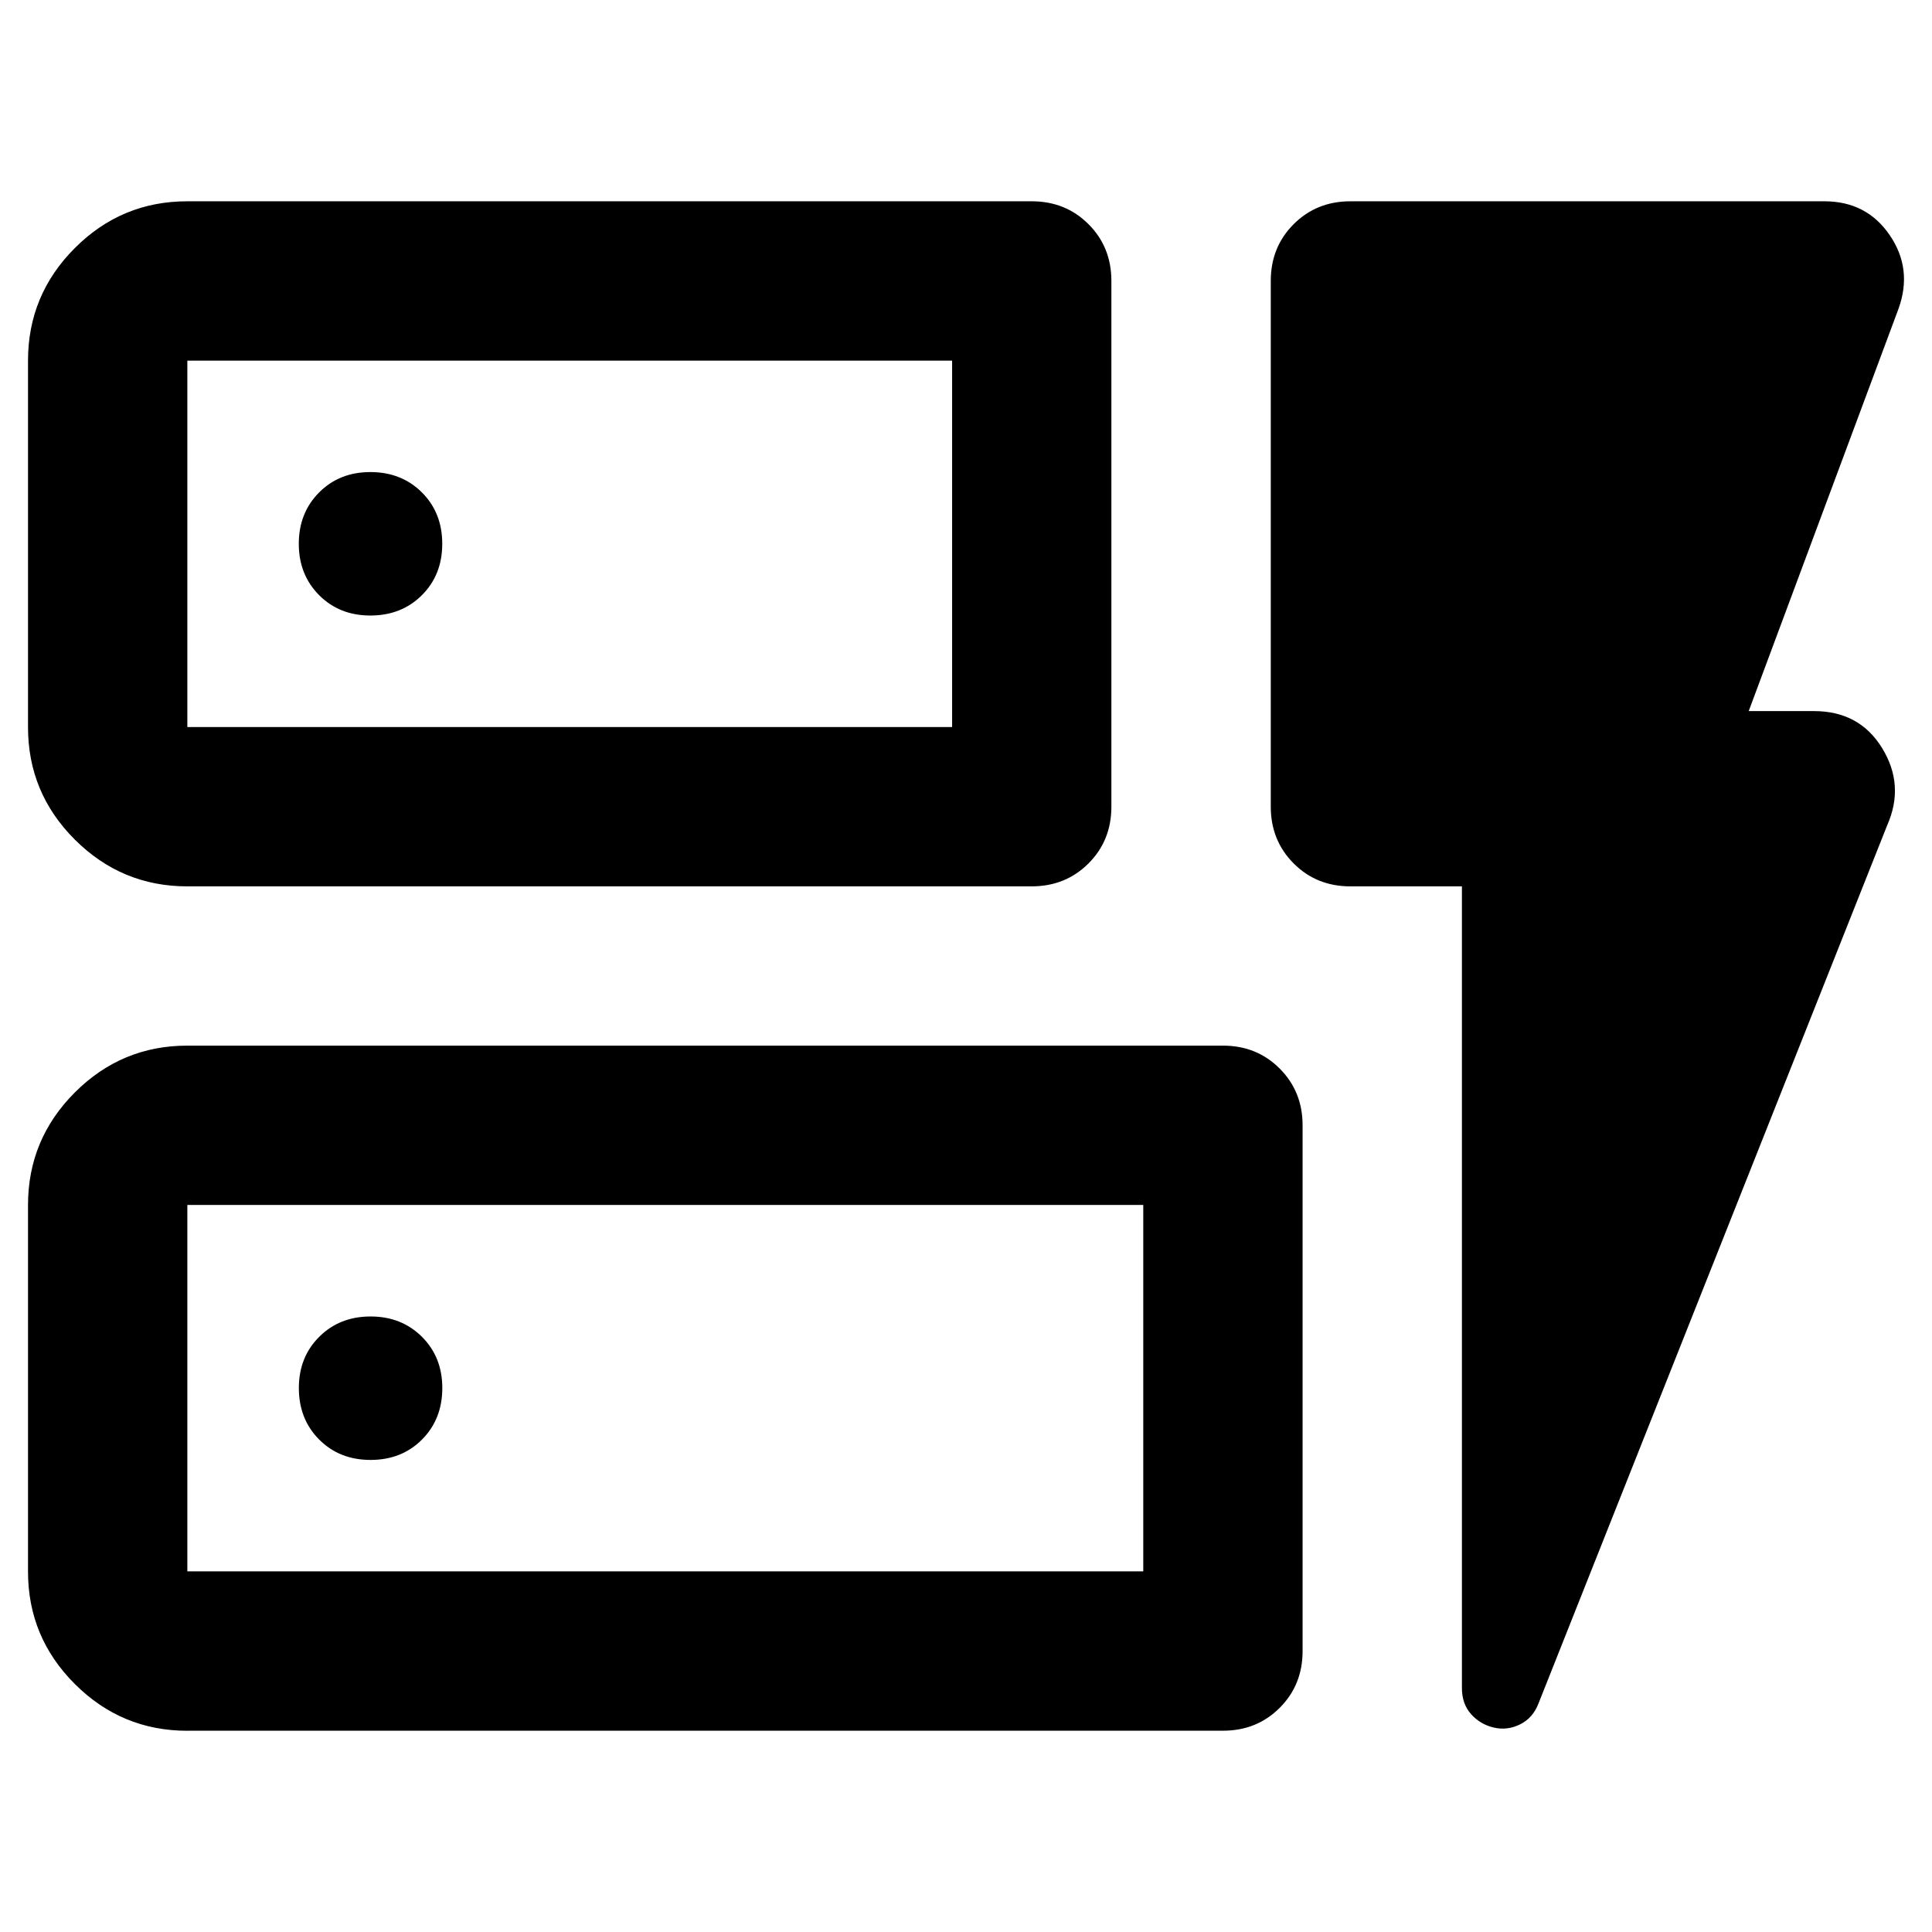 <!-- Generated by IcoMoon.io -->
<svg version="1.1" xmlns="http://www.w3.org/2000/svg" width="32" height="32" viewBox="0 0 32 32">
<path d="M3.103 14.681q-1.088 0-1.864-0.775t-0.775-1.864v-6.069q0-1.088 0.775-1.864t1.864-0.775h13.986q0.561 0 0.94 0.379t0.379 0.94v8.708q0 0.561-0.379 0.94t-0.94 0.38h-13.986zM3.103 12.042h12.667v-6.069h-12.667v6.069zM3.103 28.667q-1.088 0-1.864-0.775t-0.775-1.864v-6.069q0-1.088 0.775-1.864t1.864-0.776h17.153q0.561 0 0.94 0.38t0.379 0.94v8.708q0 0.561-0.379 0.94t-0.94 0.379h-17.153zM3.103 26.027h15.833v-6.069h-15.833v6.069zM24.214 14.681h-1.847q-0.561 0-0.94-0.38t-0.379-0.94v-8.708q0-0.561 0.379-0.94t0.94-0.379h7.851q0.699 0 1.082 0.561t0.145 1.22l-2.481 6.663h1.082q0.752 0 1.128 0.613t0.086 1.273l-5.779 14.554q-0.092 0.238-0.304 0.343t-0.435 0.053-0.376-0.222-0.152-0.438v-13.273zM3.103 12.042v0zM3.103 26.027v0zM7.325 9.007q0-0.515-0.337-0.851t-0.851-0.337-0.851 0.337-0.337 0.851 0.337 0.851 0.851 0.337 0.851-0.337 0.337-0.851zM6.138 24.181q0.515 0 0.851-0.337t0.337-0.851-0.337-0.851-0.851-0.337-0.851 0.337-0.337 0.851 0.337 0.851 0.851 0.337z"></path>
</svg>
